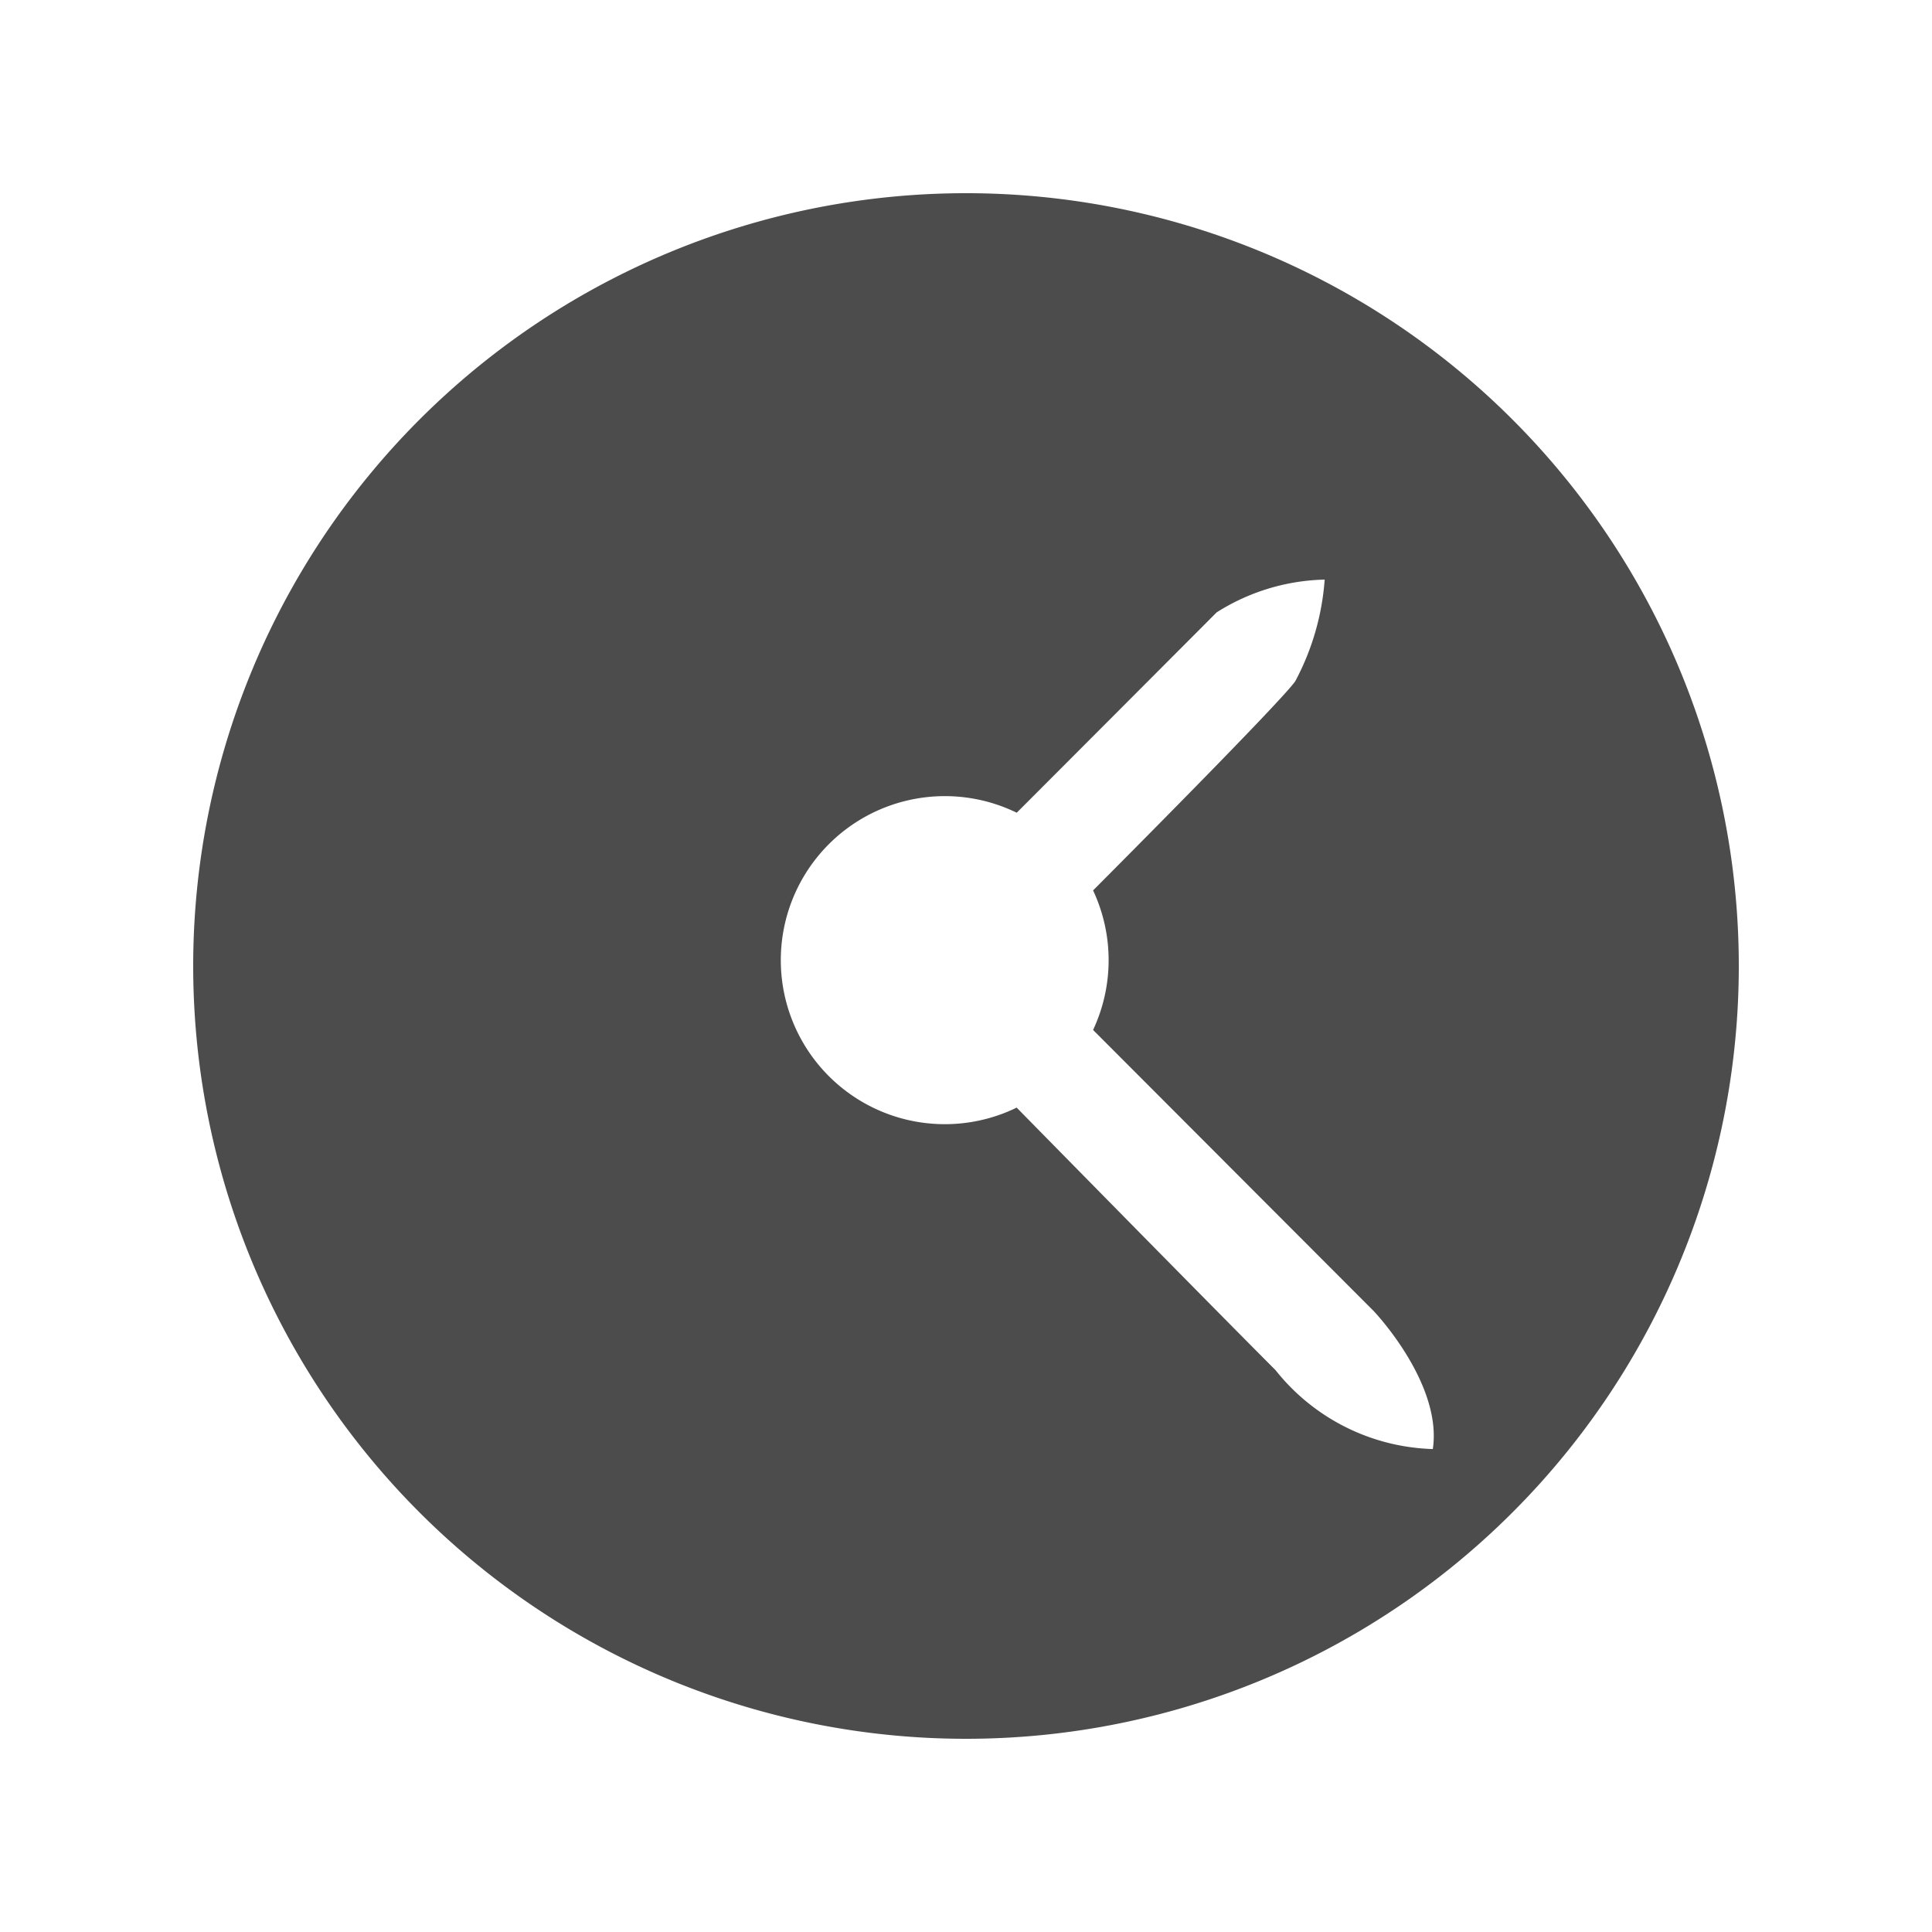 <svg id="Layer_1" data-name="Layer 1" xmlns="http://www.w3.org/2000/svg" viewBox="0 0 40 40"><path d="M20,4A16,16,0,1,0,36,20,15.999,15.999,0,0,0,20,4m1.05,12.827c.5-.5,3.795-3.802,4.139-4.148A4.353,4.353,0,0,1,27.426,12a5.268,5.268,0,0,1-.61,2.106c-.308.434-3.611,3.753-4.185,4.329a3.402,3.402,0,0,1,0,2.889l5.814,5.824s1.423,1.494,1.22,2.853a4.317,4.317,0,0,1-3.255-1.632c-1.213-1.215-4.651-4.714-5.361-5.437a3.396,3.396,0,1,1,.002-6.105" opacity="0.7"/></svg>